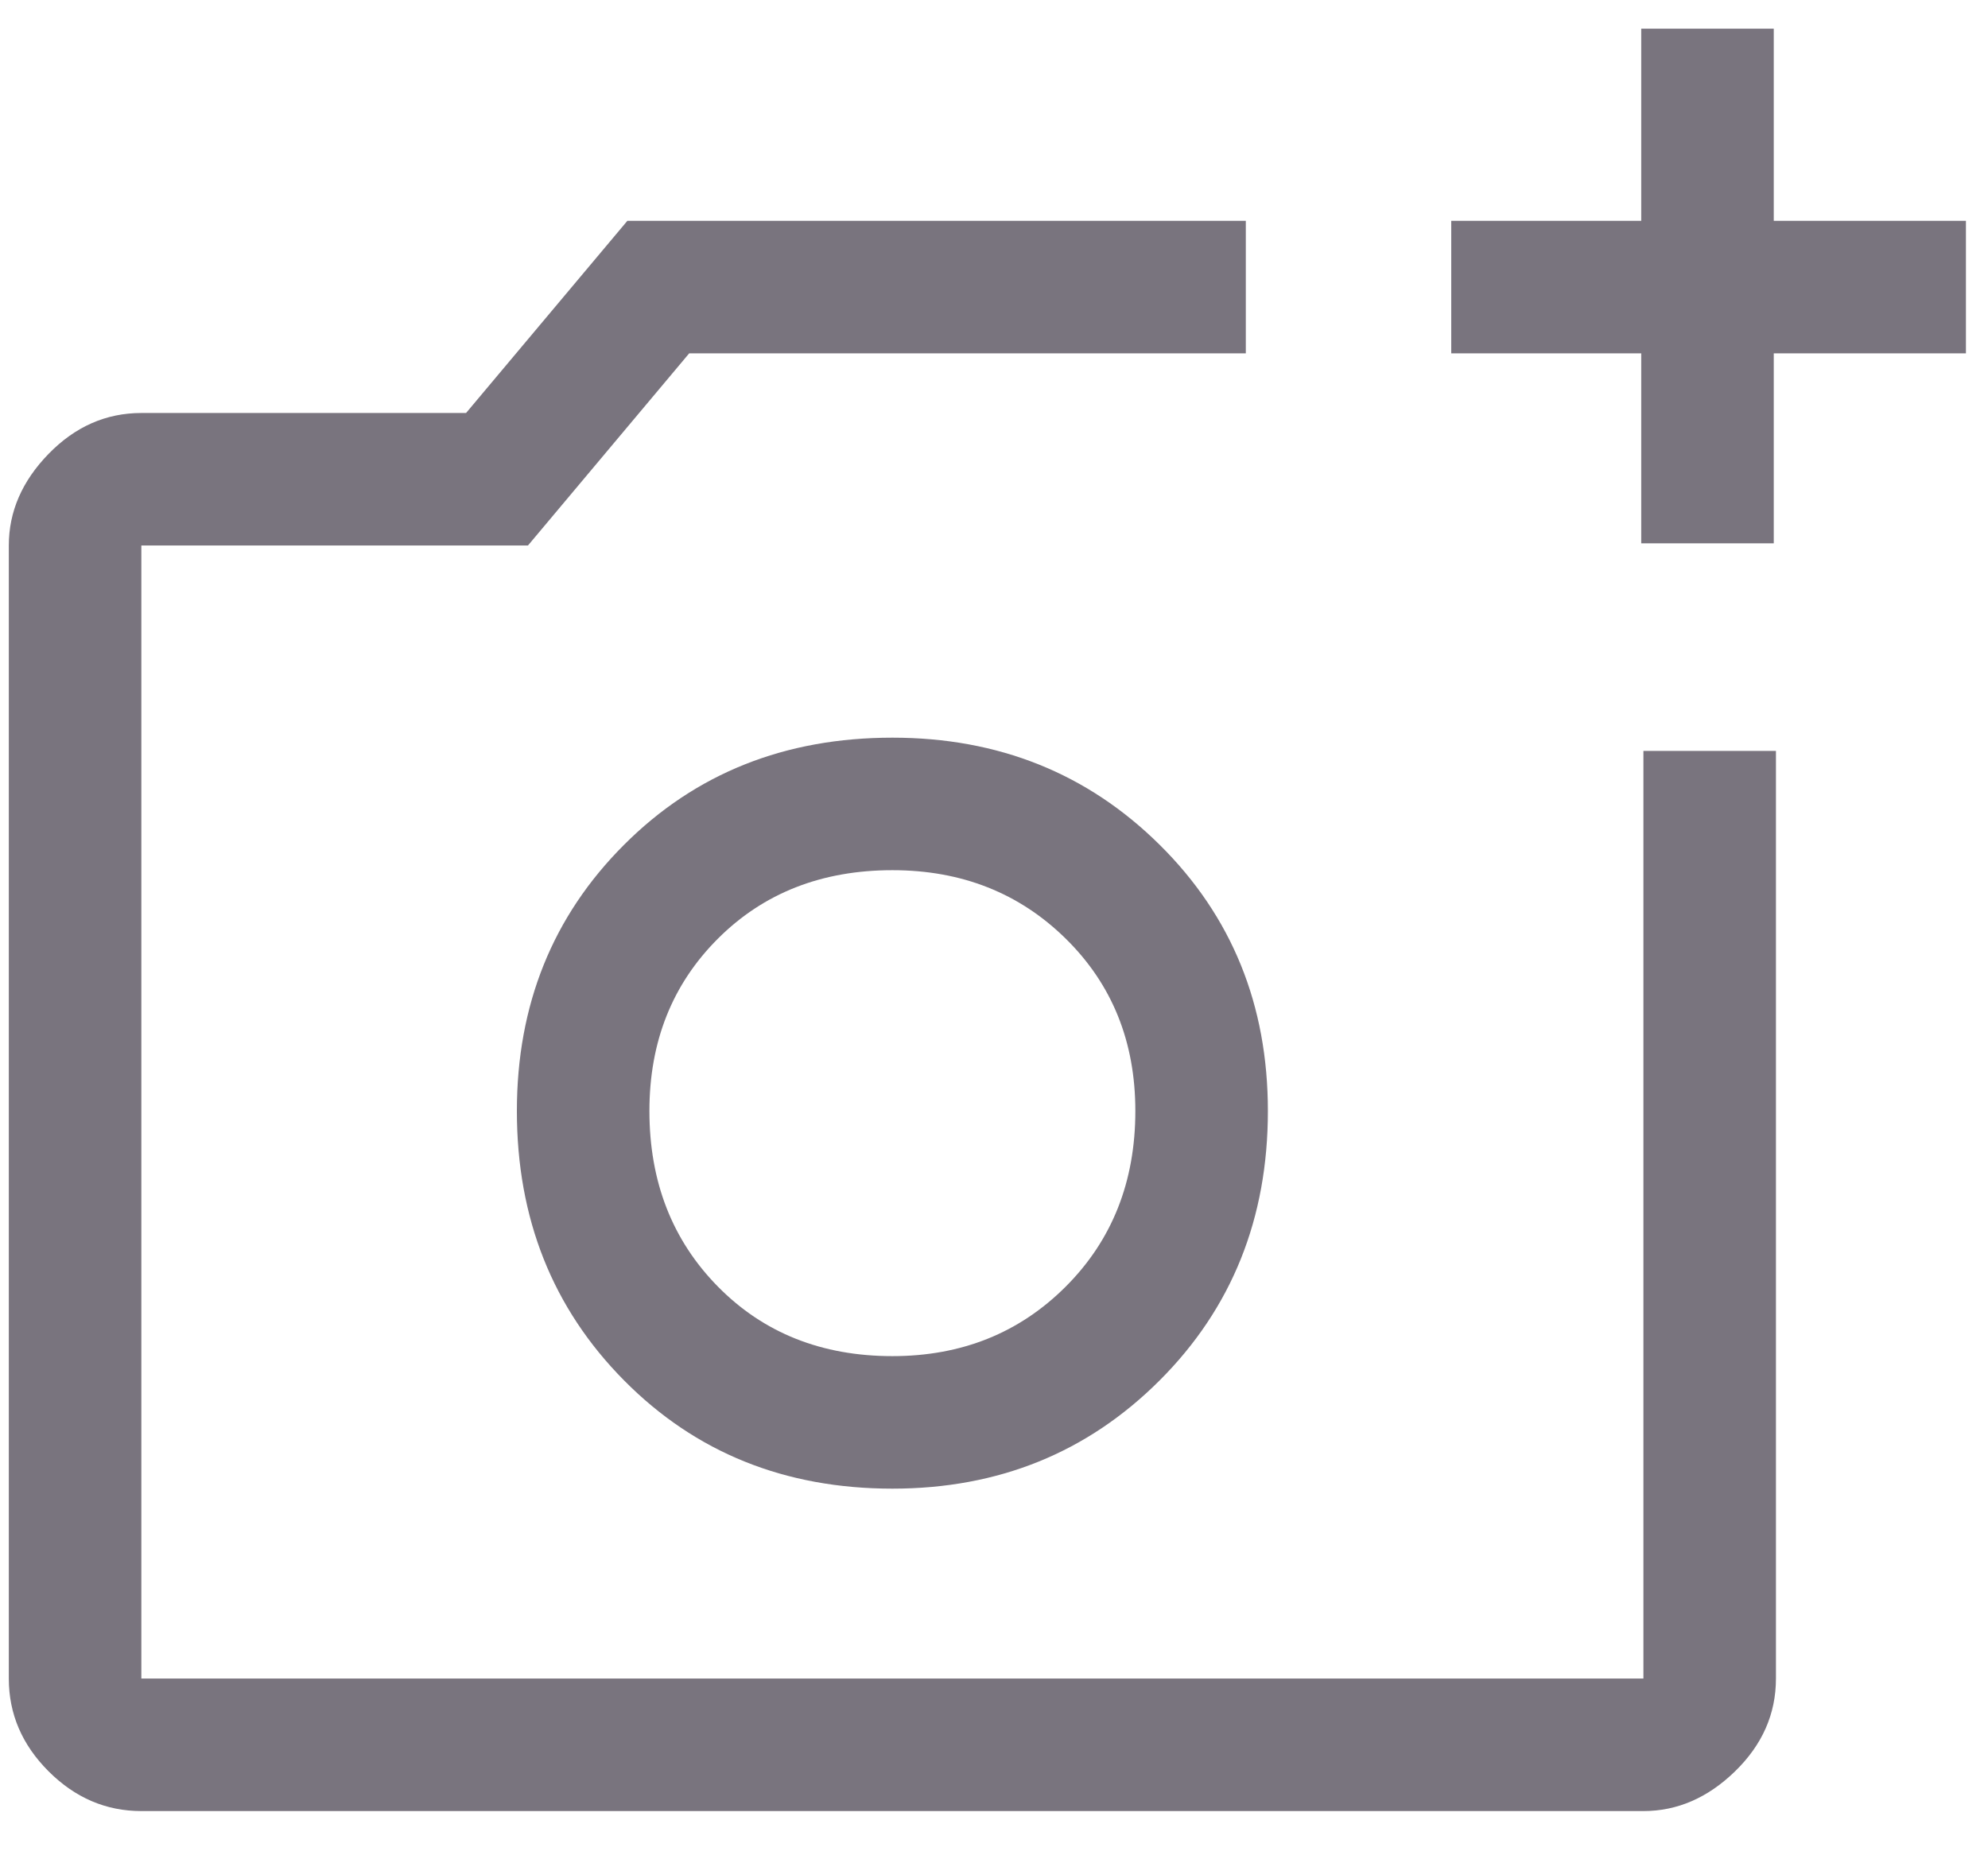 <svg width="30" height="28" viewBox="0 0 30 28" fill="none" xmlns="http://www.w3.org/2000/svg">
<path d="M24.767 8.2V5.333H21.9V3.333H24.767V0.433H26.767V3.333H29.667V5.333H26.767V8.2H24.767ZM2.133 27.333C1.6 27.333 1.133 27.133 0.733 26.733C0.333 26.333 0.133 25.867 0.133 25.333V8.233C0.133 7.722 0.333 7.261 0.733 6.85C1.133 6.439 1.6 6.233 2.133 6.233H7.033L9.467 3.333H18.8V5.333H10.4L7.967 8.233H2.133V25.333H24.8V11.333H26.8V25.333C26.8 25.867 26.594 26.333 26.183 26.733C25.772 27.133 25.311 27.333 24.8 27.333H2.133ZM13.467 22.467C15.067 22.467 16.411 21.922 17.5 20.833C18.589 19.744 19.133 18.389 19.133 16.767C19.133 15.167 18.589 13.828 17.5 12.75C16.411 11.672 15.067 11.133 13.467 11.133C11.844 11.133 10.494 11.672 9.417 12.75C8.339 13.828 7.8 15.167 7.8 16.767C7.8 18.389 8.339 19.744 9.417 20.833C10.494 21.922 11.844 22.467 13.467 22.467ZM13.467 20.467C12.4 20.467 11.522 20.117 10.833 19.417C10.144 18.717 9.8 17.833 9.8 16.767C9.8 15.722 10.144 14.856 10.833 14.167C11.522 13.478 12.4 13.133 13.467 13.133C14.511 13.133 15.383 13.478 16.083 14.167C16.783 14.856 17.133 15.722 17.133 16.767C17.133 17.833 16.783 18.717 16.083 19.417C15.383 20.117 14.511 20.467 13.467 20.467Z" fill="#79747E"/>
</svg>
